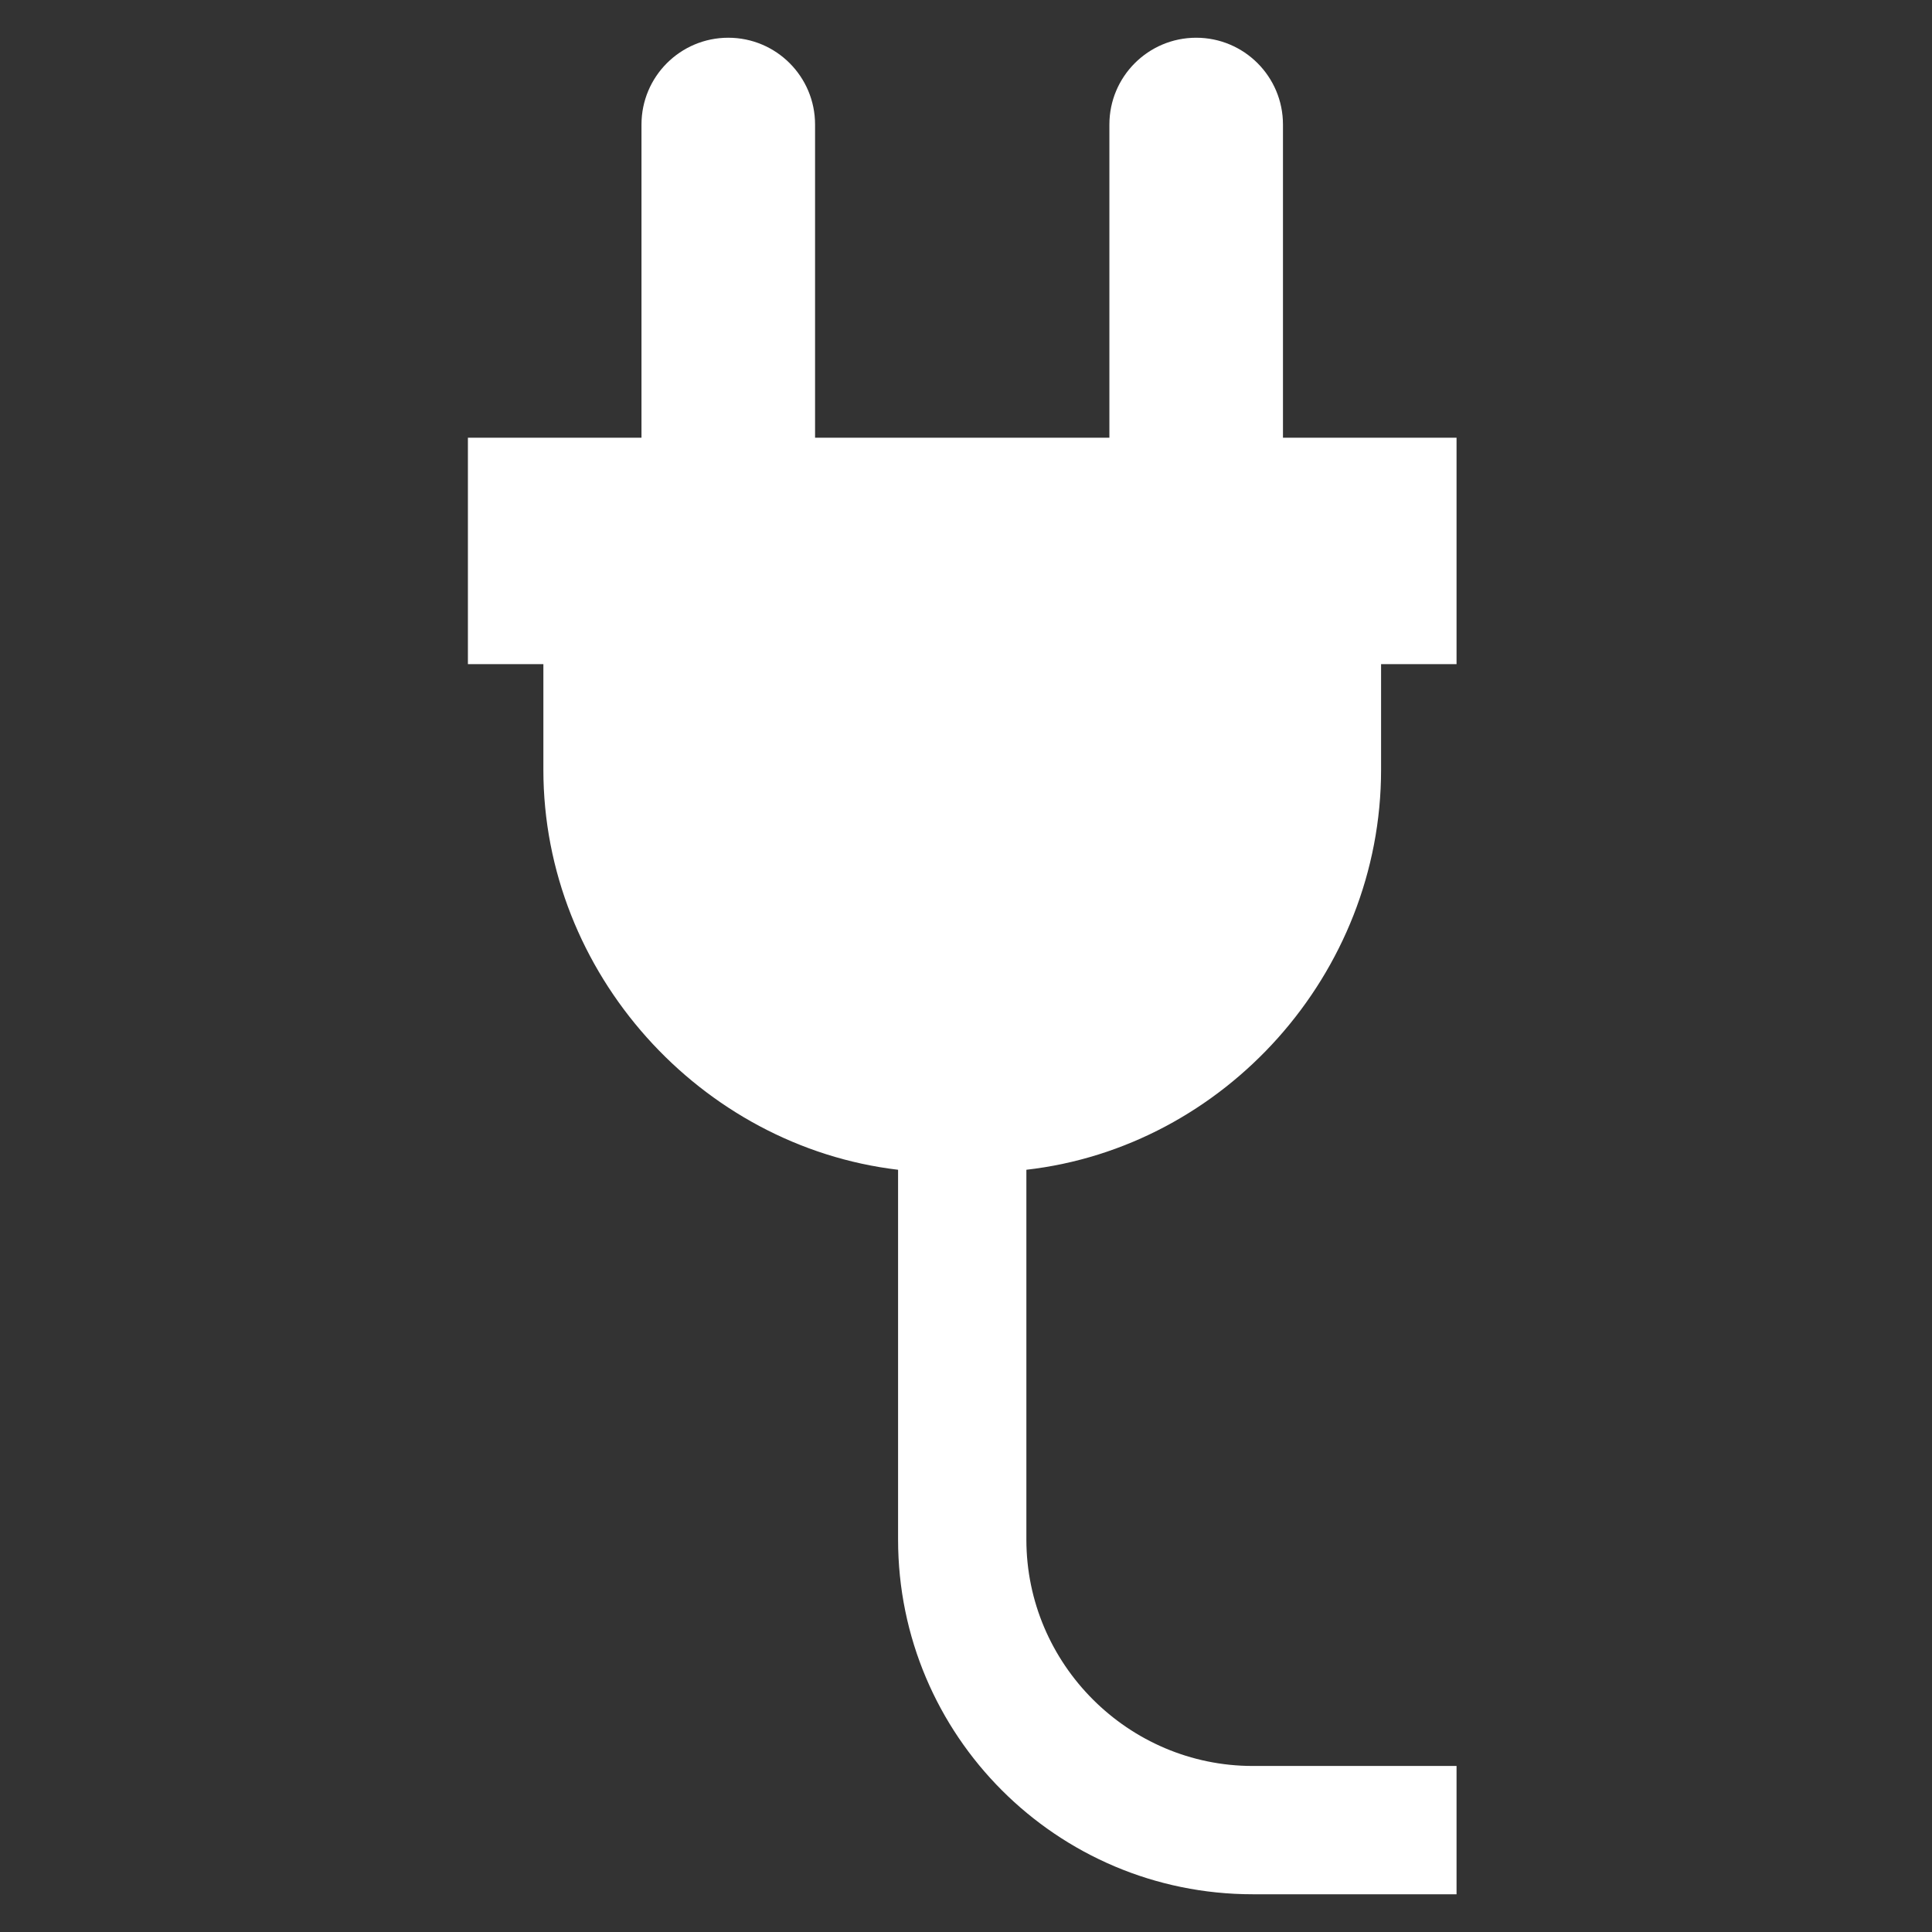 <?xml version="1.0" encoding="utf-8"?>
<!-- Uploaded to: SVG Repo, www.svgrepo.com, Generator: SVG Repo Mixer Tools -->
<svg fill="#FFFFFF" version="1.1" id="Electricity" xmlns="http://www.w3.org/2000/svg" xmlns:xlink="http://www.w3.org/1999/xlink" x="0px"
	 y="0px" width="800px" height="800px" viewBox="0 0 256 256" enable-background="new 0 0 256 256" xml:space="preserve">
<rect x="0" y="0" width="256" height="256" fill="#333333" stroke="none"/>
<path d="M183,102V88h10V58h-23V16.5c0-6.351-5.149-11.5-11.5-11.5h0c-6.351,0-11.5,5.149-11.5,11.5V58h-39V16.5
	C108,10.149,102.851,5,96.5,5h0C90.149,5,85,10.149,85,16.5V58H62v30h10v14c0,26.958,20.828,49.9,47,53v49c0,25.957,21.043,47,47,47
	h27v-17h-27c-16.5,0-30-13.5-30-30v-49C162.256,152.008,183,129.039,183,102z"/>
</svg>
